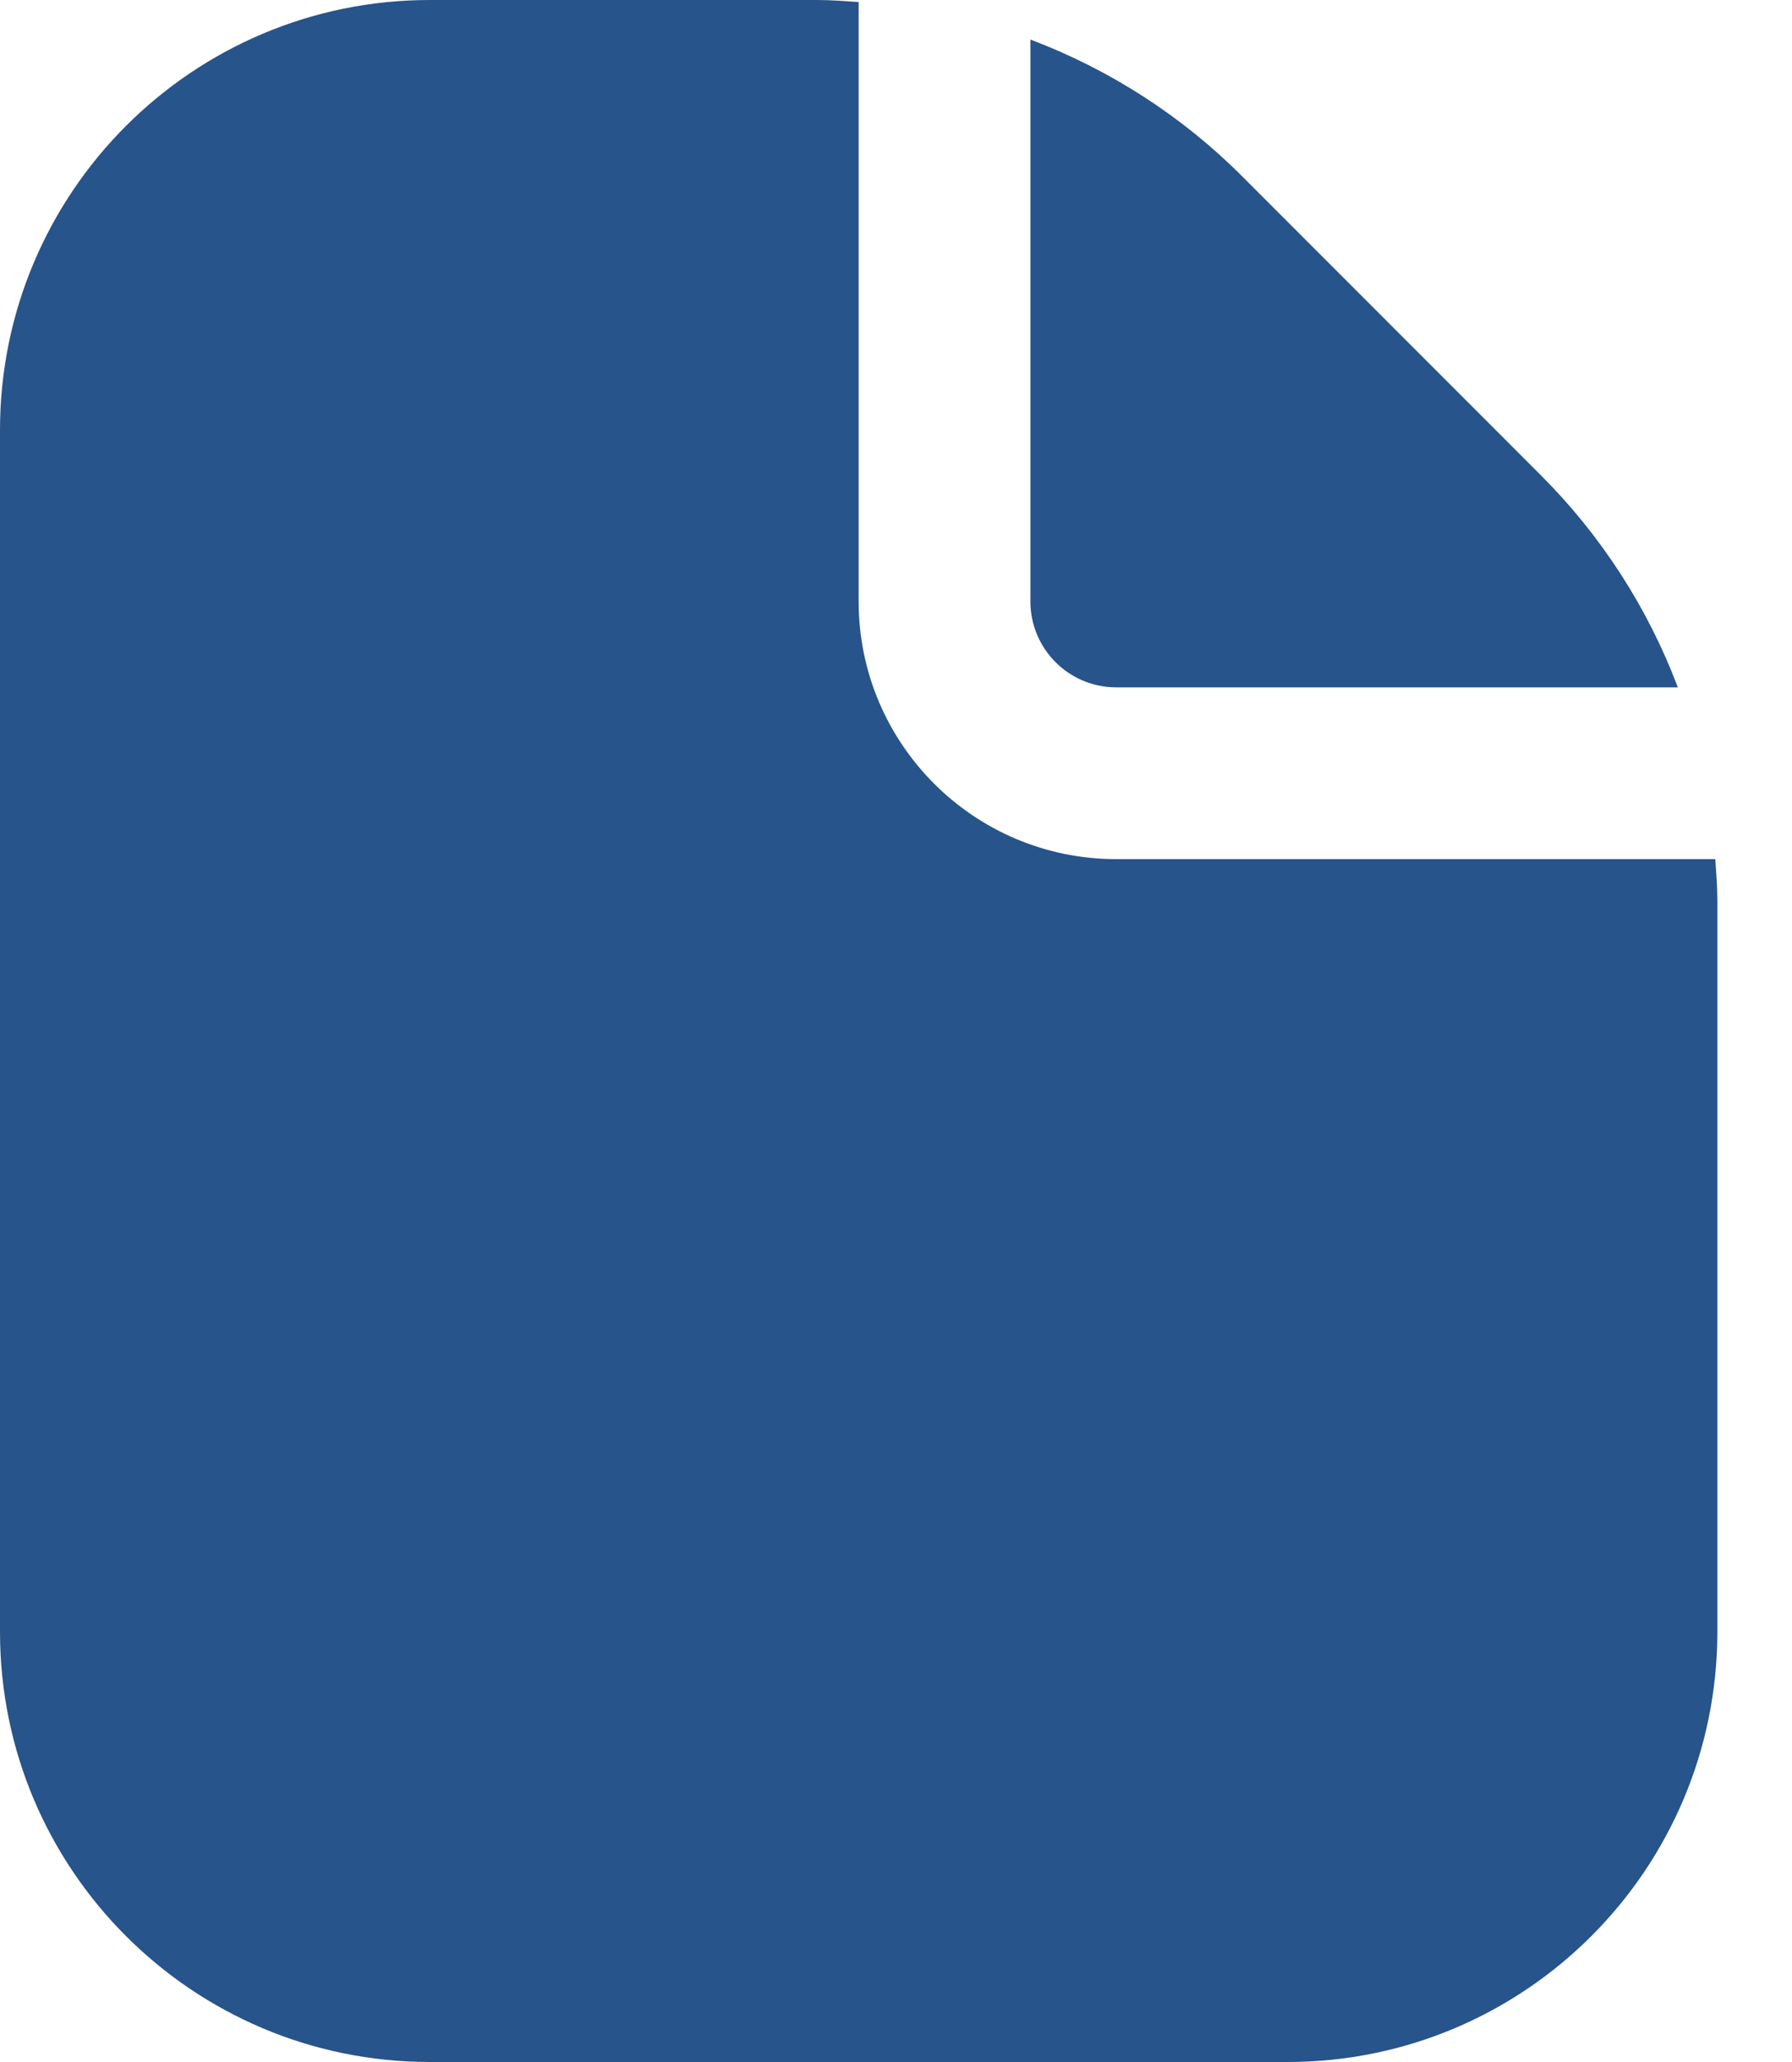<svg width="20" height="23" viewBox="0 0 20 23" fill="none" xmlns="http://www.w3.org/2000/svg">
<path d="M12.458 7.667H18.726C18.391 6.78 17.871 5.975 17.201 5.305L13.862 1.965C13.192 1.295 12.386 0.776 11.5 0.441V6.708C11.5 7.238 11.929 7.667 12.458 7.667Z" fill="#27548A"/>
<path d="M19.144 9.583H12.458C10.87 9.583 9.583 8.296 9.583 6.708V0.023C9.429 0.012 9.275 0 9.119 0H4.792C2.147 0.003 0.003 2.147 0 4.792V18.208C0.003 20.853 2.147 22.997 4.792 23H14.375C17.02 22.997 19.163 20.853 19.167 18.208V10.048C19.167 9.892 19.154 9.738 19.144 9.583Z" fill="#27548A"/>
</svg>
